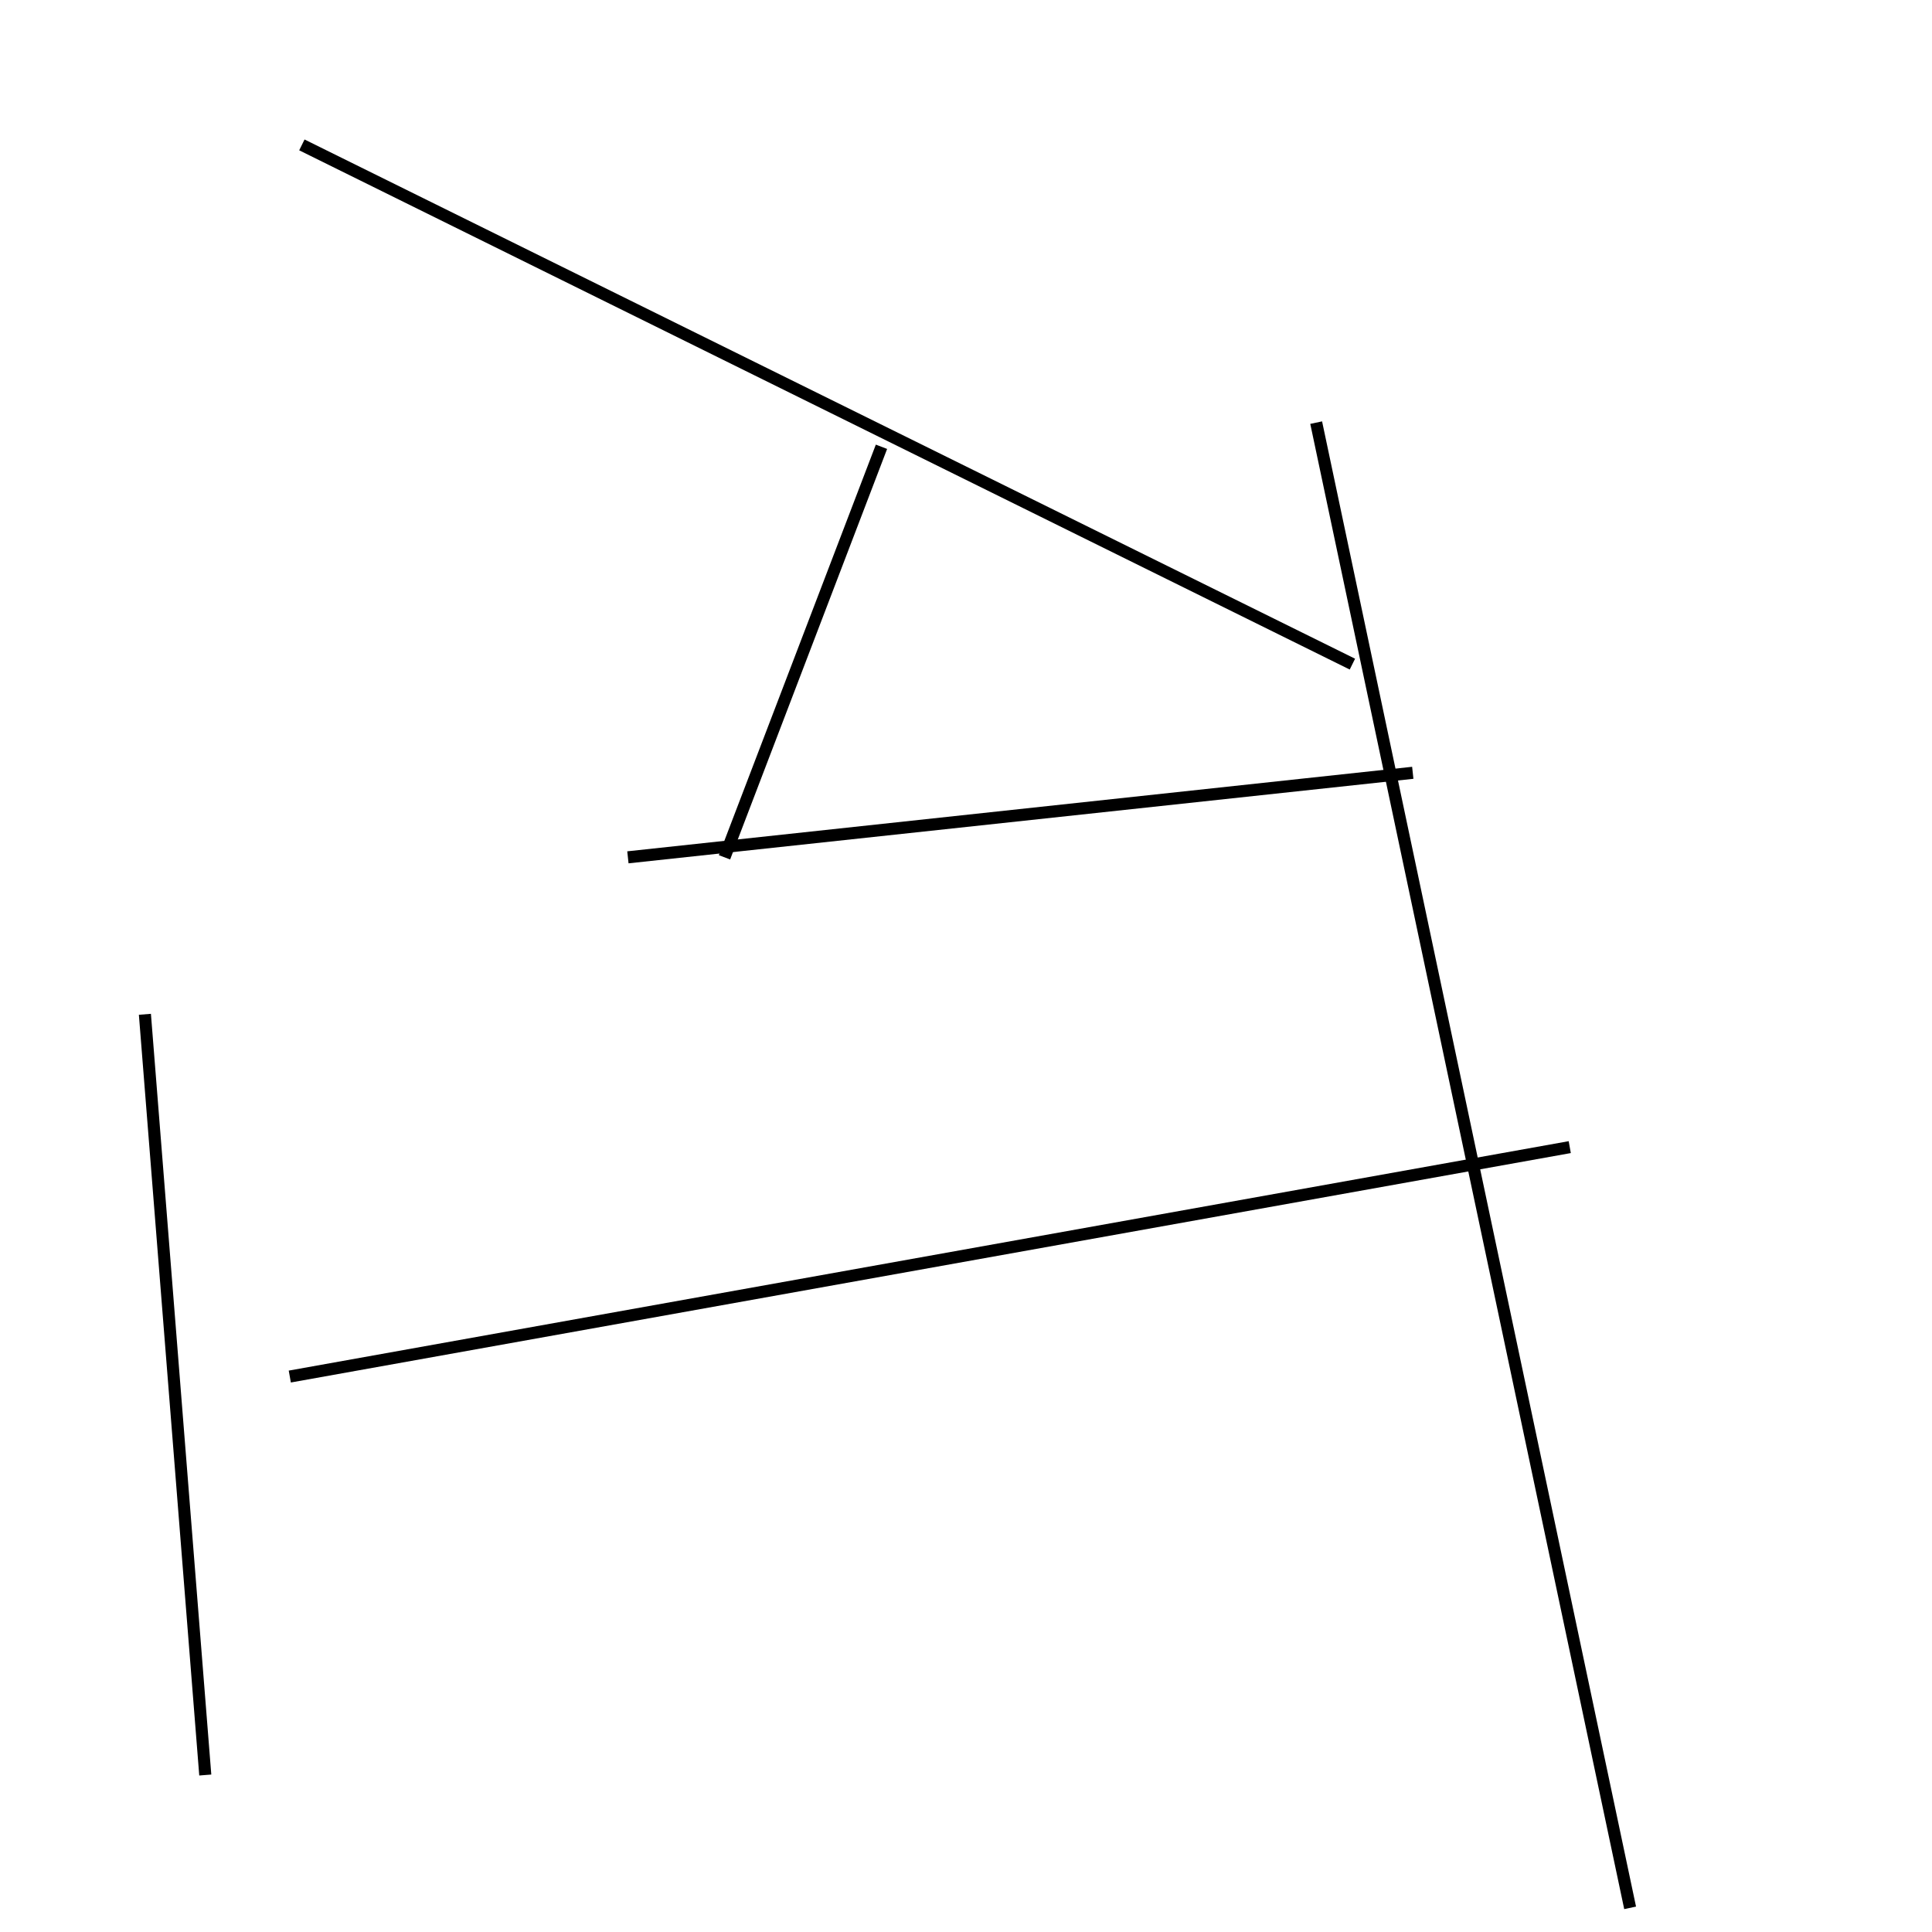 <?xml version="1.0" encoding="utf-8" ?>
<svg baseProfile="full" height="160" version="1.1" width="160" xmlns="http://www.w3.org/2000/svg" xmlns:ev="http://www.w3.org/2001/xml-events" xmlns:xlink="http://www.w3.org/1999/xlink"><defs /><line stroke="black" stroke-width="1" x1="112" x2="25" y1="55" y2="12" /><line stroke="black" stroke-width="1" x1="73" x2="60" y1="37" y2="71" /><line stroke="black" stroke-width="1" x1="109" x2="135" y1="35" y2="158" /><line stroke="black" stroke-width="1" x1="17" x2="12" y1="147" y2="84" /><line stroke="black" stroke-width="1" x1="52" x2="117" y1="71" y2="64" /><line stroke="black" stroke-width="1" x1="24" x2="130" y1="114" y2="95" /></svg>